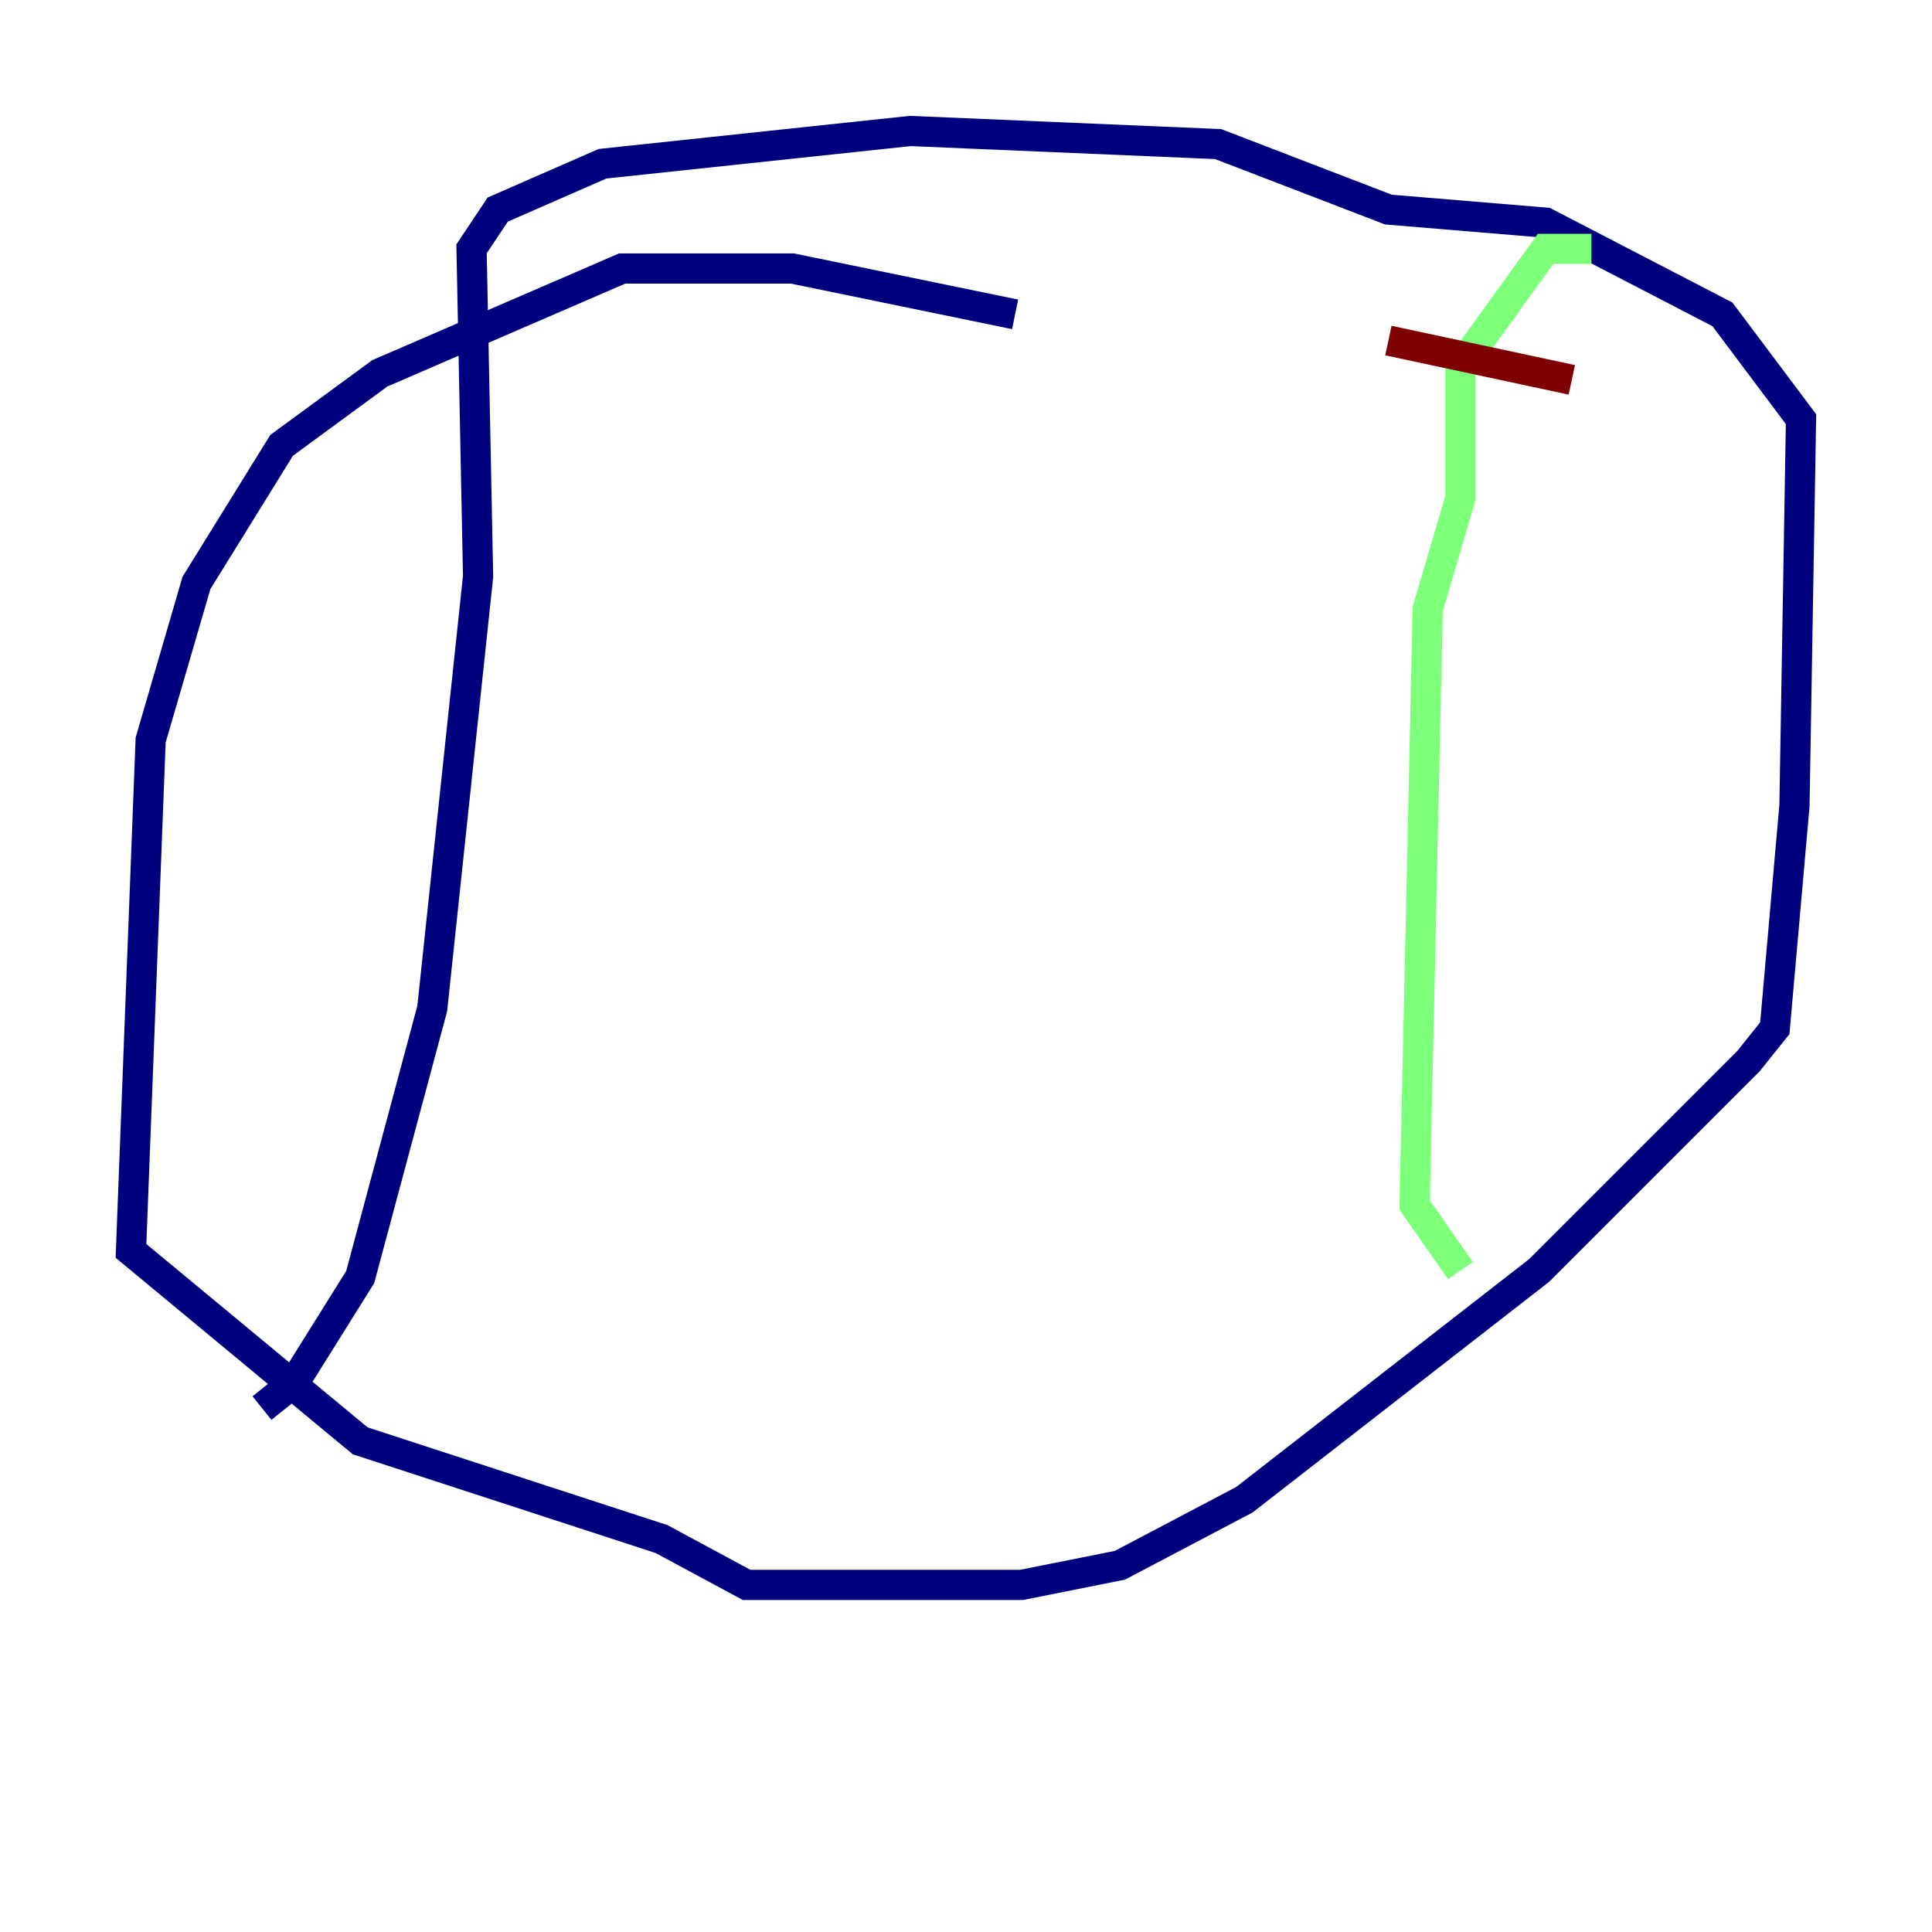<?xml version="1.0" encoding="utf-8" ?>
<svg baseProfile="tiny" height="128" version="1.2" viewBox="0,0,128,128" width="128" xmlns="http://www.w3.org/2000/svg" xmlns:ev="http://www.w3.org/2001/xml-events" xmlns:xlink="http://www.w3.org/1999/xlink"><defs /><polyline fill="none" points="67.254,20.827 52.502,17.79 41.22,17.79 25.166,24.732 18.658,29.505 13.017,38.617 9.98,49.031 8.678,82.875 23.864,95.458 43.824,101.966 49.464,105.003 67.688,105.003 74.197,103.702 82.441,99.363 101.966,84.176 115.851,70.291 117.586,68.122 118.888,53.37 119.322,27.77 114.115,20.827 102.4,14.752 91.986,13.885 80.705,9.546 60.312,8.678 39.919,10.848 32.976,13.885 31.241,16.488 31.675,38.183 28.637,66.82 23.864,84.61 19.525,91.552 17.356,93.288" stroke="#00007f" stroke-width="2" /><polyline fill="none" points="105.437,16.488 102.4,16.488 96.759,24.298 96.759,32.976 94.59,40.352 93.722,79.837 96.759,84.176" stroke="#7cff79" stroke-width="2" /><polyline fill="none" points="91.986,22.563 104.136,25.166" stroke="#7f0000" stroke-width="2" /></svg>